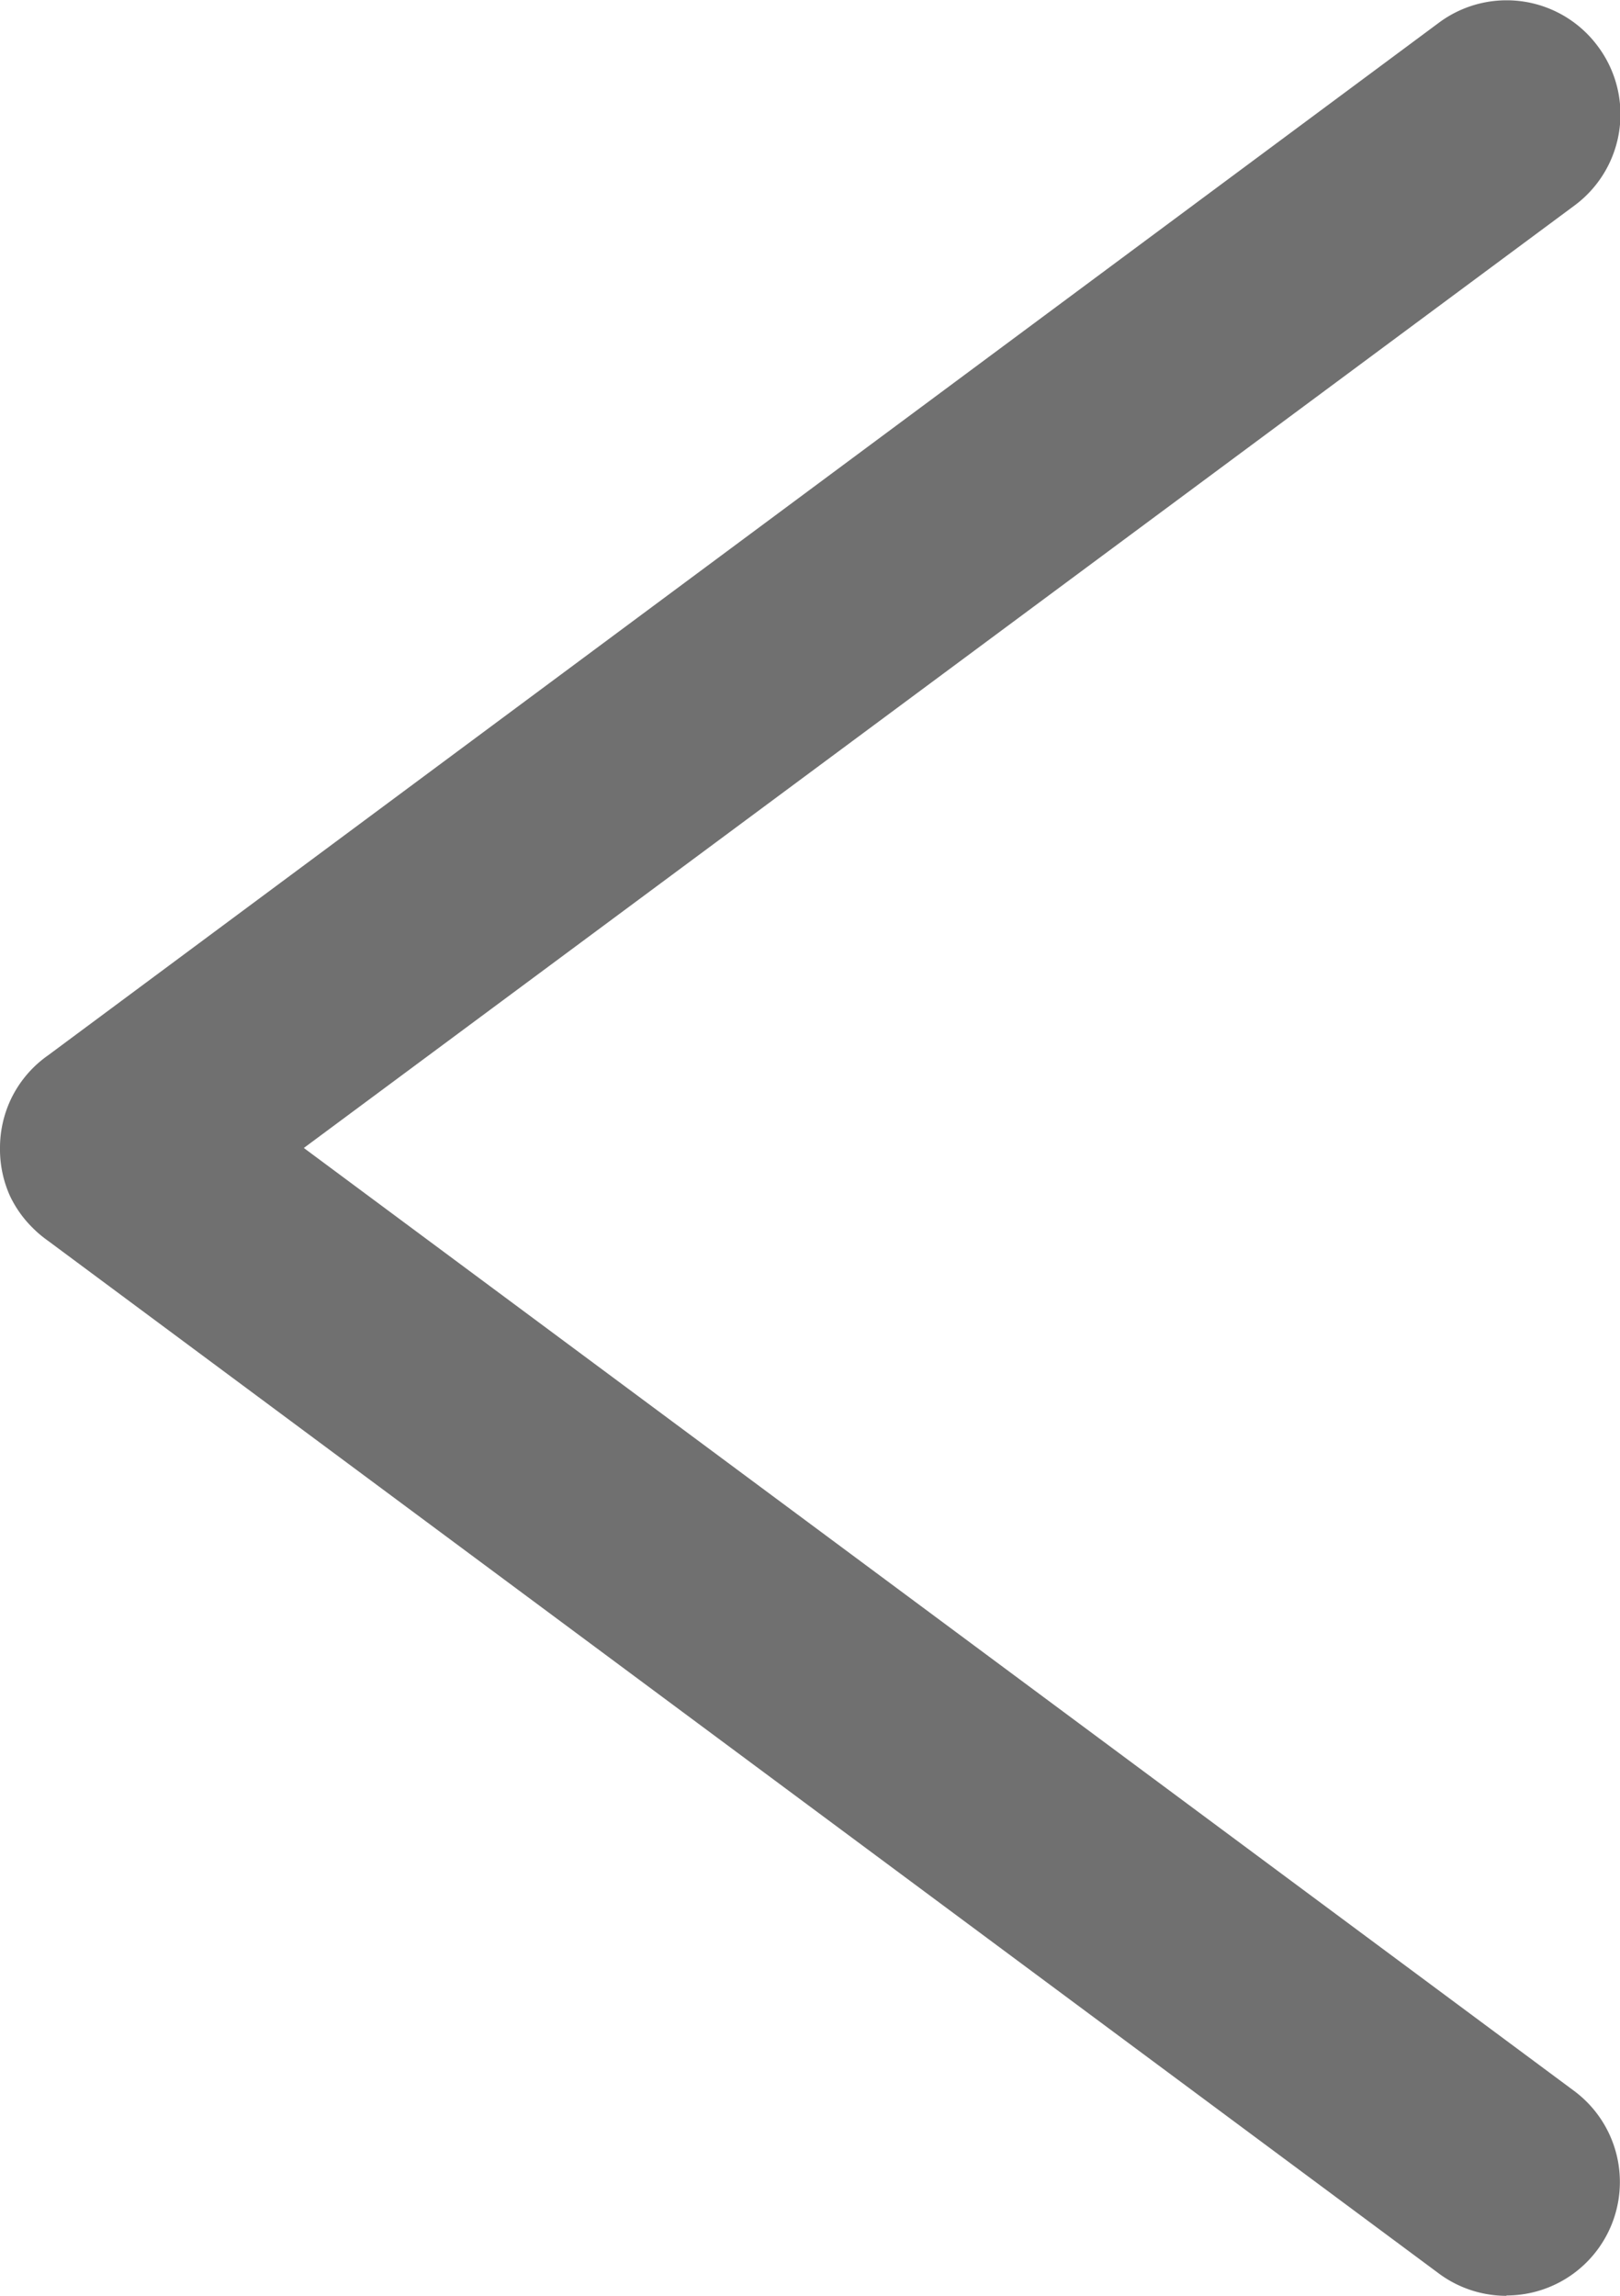 <svg xmlns="http://www.w3.org/2000/svg" width="14.279" height="20.229" viewBox="0 0 14.279 20.229">
  <defs>
    <style>
      .cls-1 {
        fill: #707070;
      }
    </style>
  </defs>
  <path id="Union_1" data-name="Union 1" class="cls-1" d="M12.278,19.229a1,1,0,0,1-.6-.2l-12.26-9.1a.994.994,0,0,1-.13-.11.993.993,0,0,1-.2-.281A1,1,0,0,1-1,9.115v0A1,1,0,0,1-.906,8.69h0a.993.993,0,0,1,.2-.283A.993.993,0,0,1-.578,8.3L11.683-.8a1,1,0,0,1,1.4.207,1,1,0,0,1,.2.6,1,1,0,0,1-.4.8L1.678,9.115l11.2,8.311a1,1,0,0,1-.6,1.8Z" transform="translate(1 1)"/>
</svg>
